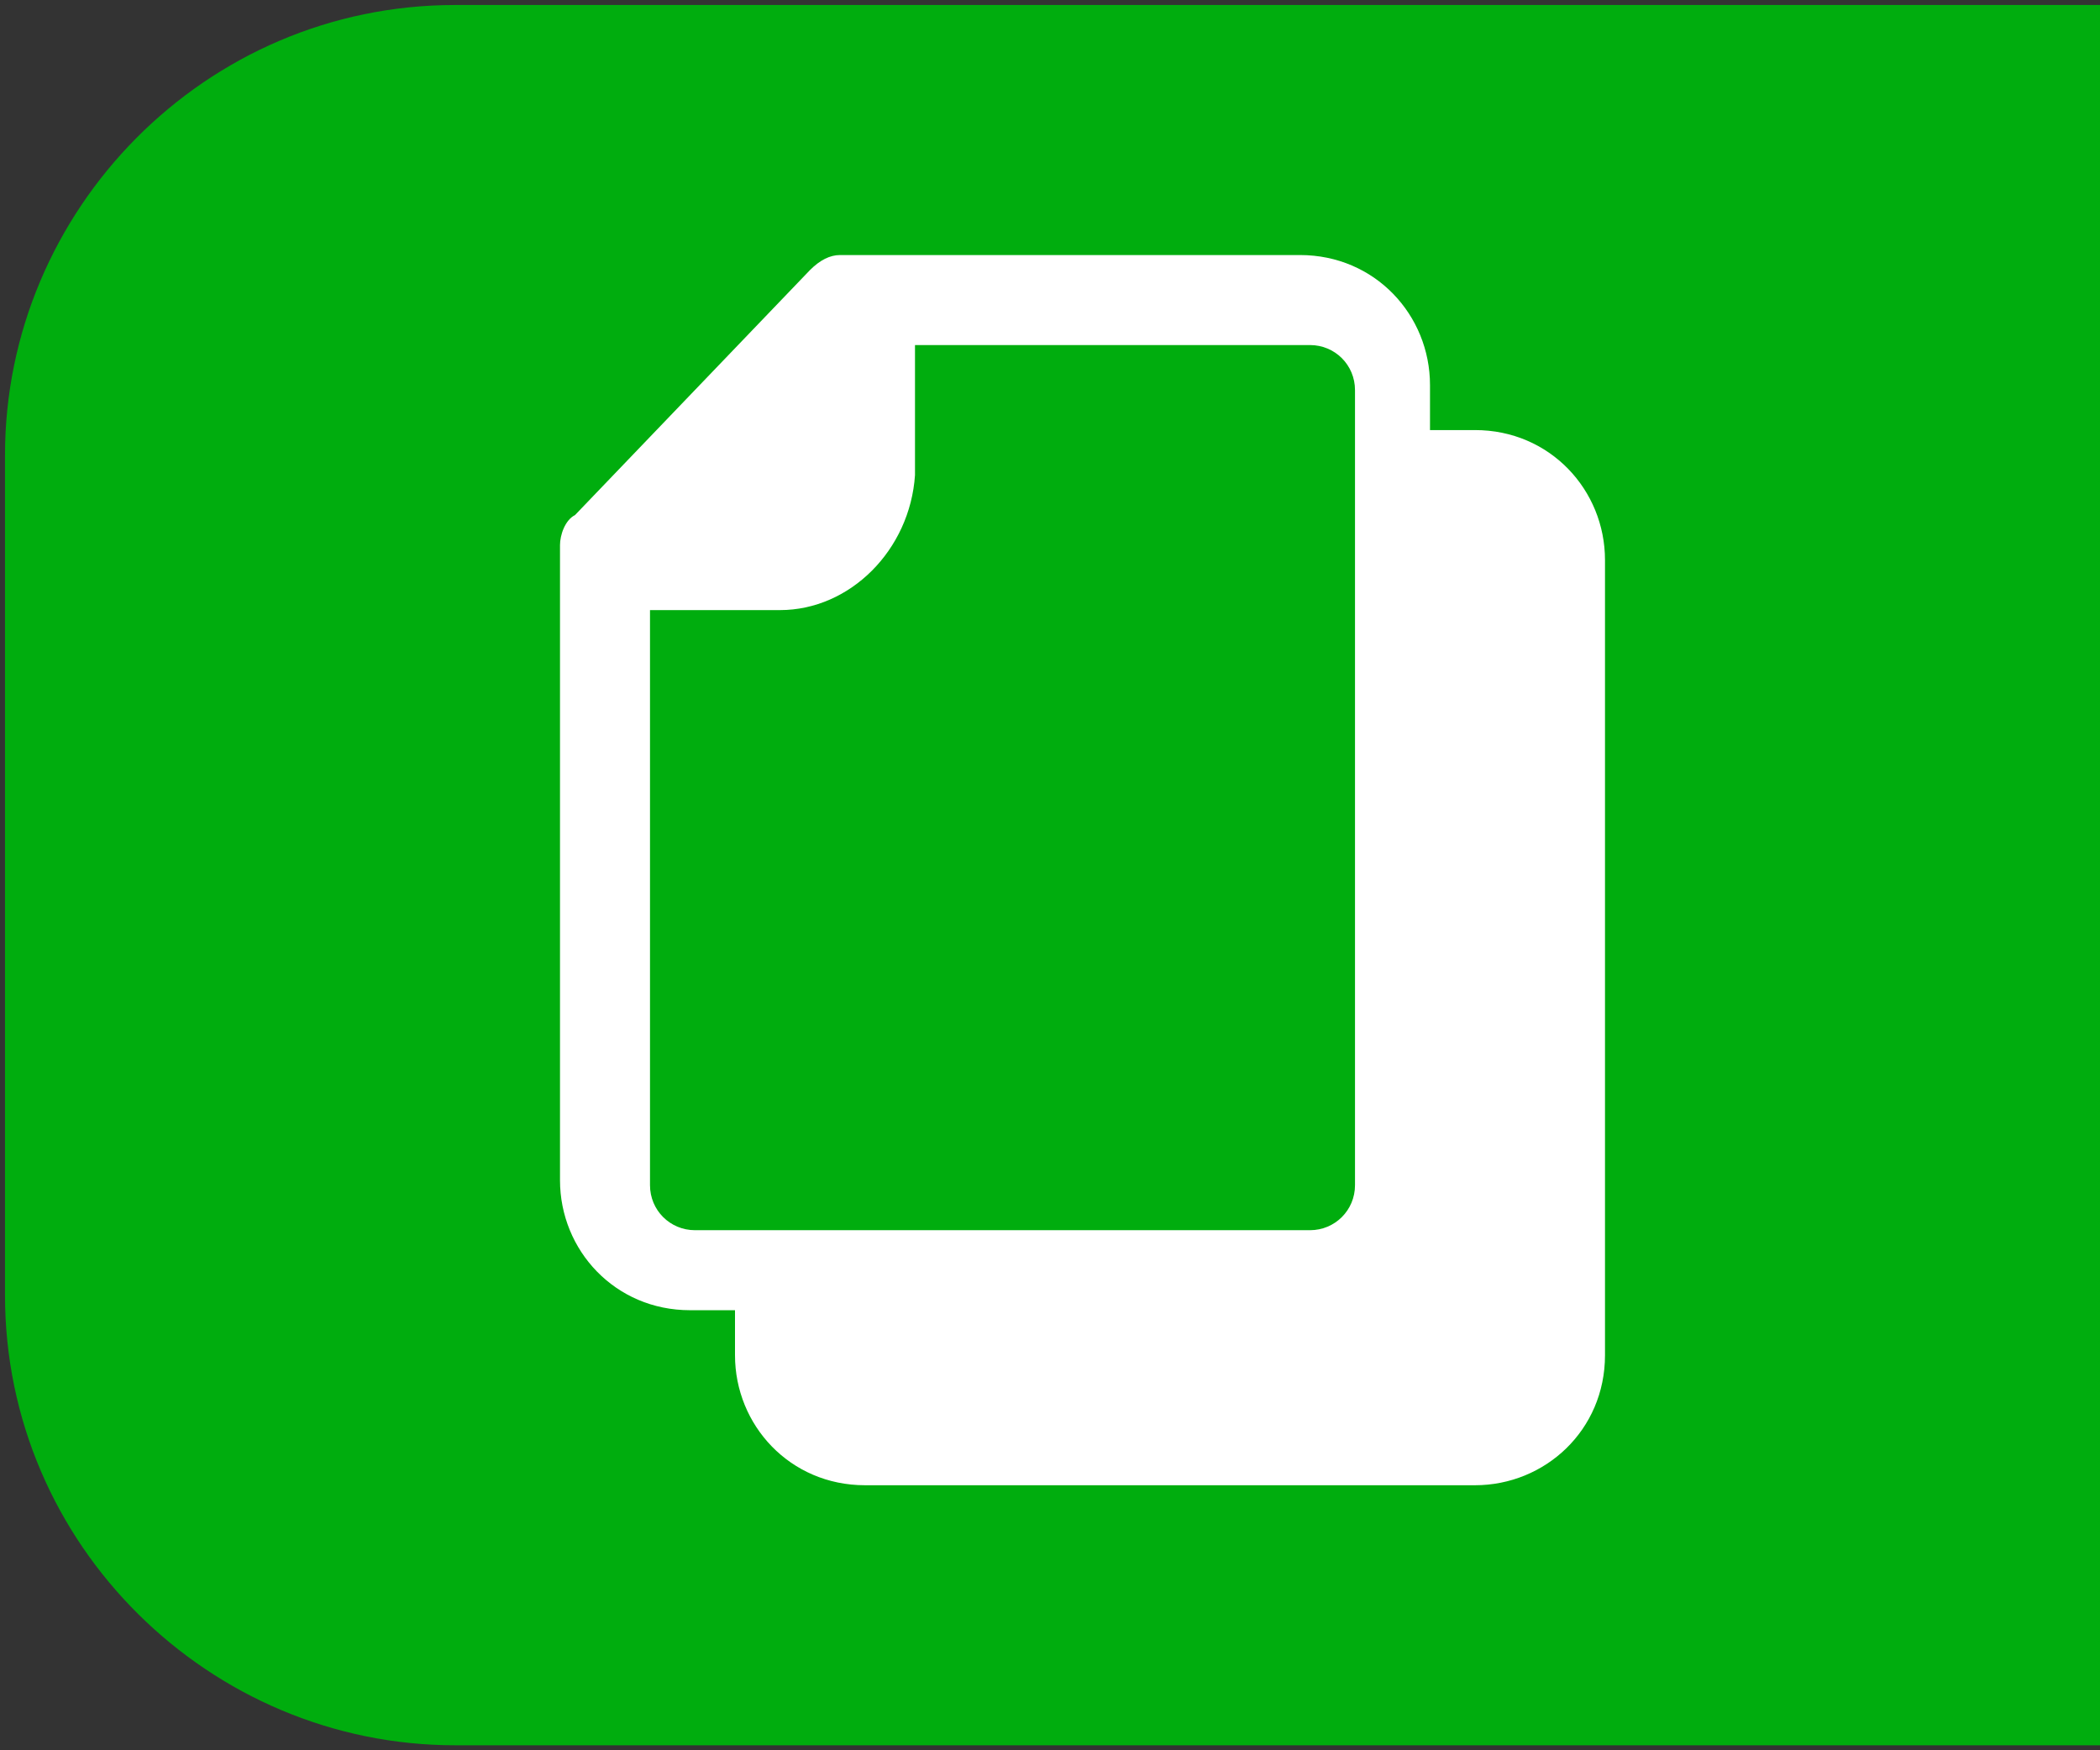 <?xml version="1.0" encoding="utf-8"?>
<!-- Generator: Adobe Illustrator 26.5.0, SVG Export Plug-In . SVG Version: 6.00 Build 0)  -->
<svg version="1.1" xmlns="http://www.w3.org/2000/svg" xmlns:xlink="http://www.w3.org/1999/xlink" x="0px" y="0px"
	 viewBox="0 0 42 35" style="enable-background:new 0 0 42 35;" xml:space="preserve">
<rect x="0" y="0" width="42" height="35" fill="#333333" stroke="none"/>
<style type="text/css">
	.st0{fill:#00AD0E;}
	.st1{fill-rule:evenodd;clip-rule:evenodd;fill:#FFFFFF;}
	.st2{display:none;}
	.st3{display:inline;}
	.st4{fill:#B533A9;}
	.st5{fill:#FFFFFF;}
	.st6{fill:#1C75BC;}
	.st7{display:inline;fill:#FFFFFF;}
	.st8{fill:#00785A;}
	.st9{fill:#FF7F15;}
	.st10{display:inline;fill:#00A1BB;}
	.st11{fill:#9875FF;}
	.st12{display:inline;fill:#9B2D20;}
</style>
<g id="clinial_trial_copy">
	<g>
		<path class="st0" d="M42,34.9H9.1c-4.9,0-9-4-9-9V9.1c0-4.9,4-9,9-9H42c0,0,0,0,0,0L42,34.9C42,34.9,42,34.9,42,34.9z"/>
	</g>
	<path class="st1" d="M16.2,5.4c0.2-0.2,0.4-0.3,0.6-0.3h9.2c1.5,0,2.6,1.2,2.6,2.6v0.9h0.9c1.5,0,2.6,1.2,2.6,2.6v15.9
		c0,1.5-1.2,2.6-2.6,2.6H17.3c-1.5,0-2.6-1.2-2.6-2.6v-0.9h-0.9c-1.5,0-2.6-1.2-2.6-2.6V10.9c0-0.2,0.1-0.5,0.3-0.6L16.2,5.4z
		 M15.6,12.2h-2.6v11.5c0,0.5,0.4,0.9,0.9,0.9h12.3c0.5,0,0.9-0.4,0.9-0.9V7.8c0-0.5-0.4-0.9-0.9-0.9h-7.9v2.6
		C18.2,11,17,12.2,15.6,12.2z"/>
</g>
<g id="biospeciman" class="st2">
	<g class="st3">
		<path class="st4" d="M42,34.9H9.1c-4.9,0-9-4-9-9V9.1c0-4.9,4-9,9-9H42c0,0,0,0,0,0L42,34.9C42,34.9,42,34.9,42,34.9z"/>
	</g>
	<g class="st3">
		<path class="st5" d="M11.7,23.9H16c0.2,0,0.4-0.2,0.4-0.4v-9.3c0-0.2-0.2-0.4-0.4-0.4h-4.3c-0.3,0-0.4,0.2-0.4,0.4v9.3
			C11.2,23.7,11.4,23.9,11.7,23.9z"/>
		<path class="st5" d="M19.3,23.9h4.3c0.3,0,0.4-0.2,0.4-0.4V9.9c0-0.2-0.2-0.4-0.4-0.4l-4.3,0c-0.3,0-0.4,0.2-0.4,0.4v13.6
			C18.8,23.7,19,23.9,19.3,23.9L19.3,23.9z"/>
		<path class="st5" d="M26.9,23.9h4.3c0.3,0,0.4-0.2,0.4-0.4v-18c0-0.2-0.2-0.4-0.4-0.4h-4.3c-0.3,0-0.4,0.2-0.4,0.4v18
			C26.4,23.7,26.6,23.9,26.9,23.9z"/>
		<path class="st5" d="M31.5,25.6h-20c-0.2,0-0.3,0.2-0.3,0.4v2.2c0,0.2,0.1,0.4,0.3,0.4h20c0.2,0,0.3-0.2,0.3-0.4V26
			C31.8,25.8,31.7,25.6,31.5,25.6L31.5,25.6z"/>
	</g>
</g>
<g id="clinial_trial_copy_2" class="st2">
	<g class="st3">
		<path class="st6" d="M42,34.9H9.1c-4.9,0-9-4-9-9V9.1c0-4.9,4-9,9-9H42c0,0,0,0,0,0L42,34.9C42,34.9,42,34.9,42,34.9z"/>
	</g>
	<path class="st7" d="M16.7,10.4h-2.8V8.3c0-0.8,0.3-1.5,0.8-2c0.5-0.5,1.3-0.8,2-0.8h10.1c0.8,0,1.5,0.3,2,0.8
		c0.5,0.5,0.8,1.3,0.8,2v2.1h-2.8V8.3H16.7V10.4z M34.4,13l0,12.7c0,0.7-0.3,1.4-0.8,1.9c-0.5,0.5-1.2,0.8-1.9,0.8h-20
		c-0.7,0-1.4-0.3-1.9-0.8C9.3,27,9,26.3,9,25.6V13c0-0.7,0.3-1.4,0.8-1.9c0.5-0.5,1.2-0.8,1.9-0.8h20c0.7,0,1.4,0.3,1.9,0.8
		C34.1,11.6,34.4,12.2,34.4,13L34.4,13z M25.9,18c0-0.2-0.1-0.3-0.3-0.3h-2.2v-2.2c0-0.2-0.1-0.3-0.3-0.3h-2.5
		c-0.2,0-0.3,0.1-0.3,0.3v2.2l-2.2,0c-0.1,0-0.2,0-0.2,0.1c-0.1,0.1-0.1,0.1-0.1,0.2v2.5v0c0,0.2,0.1,0.3,0.3,0.3h2.2v2.2
		c0,0.2,0.1,0.3,0.3,0.3H23c0.2,0,0.3-0.1,0.3-0.3v-2.2h2.2c0.2,0,0.3-0.1,0.3-0.3V18z"/>
</g>
<g id="biospeciman_copy" class="st2">
	<g class="st3">
		<path class="st8" d="M42,34.9H9.1c-4.9,0-9-4-9-9V9.1c0-4.9,4-9,9-9H42c0,0,0,0,0,0L42,34.9C42,34.9,42,34.9,42,34.9z"/>
	</g>
	<path class="st7" d="M18.8,14.7L11,25.5c-0.2,0.3-0.4,0.7-0.4,1.1c0,1.1,0.9,1.9,1.9,1.9h19.3c1.1,0,1.9-0.9,1.9-1.9
		c0-0.4-0.1-0.8-0.4-1.1l-7.8-10.7V7.8h0.2c0.7,0,1.2-0.5,1.2-1.2s-0.5-1.2-1.2-1.2h-7.2c-0.7,0-1.2,0.5-1.2,1.2s0.5,1.2,1.2,1.2
		h0.2L18.8,14.7L18.8,14.7z M21.2,7.8h1.9V15l3.4,4.8h-8.7l3.4-4.8L21.2,7.8L21.2,7.8z"/>
</g>
<g id="case" class="st2">
	<g class="st3">
		<path class="st9" d="M42,34.9H9.1c-4.9,0-9-4-9-9V9.1c0-4.9,4-9,9-9H42c0,0,0,0,0,0L42,34.9C42,34.9,42,34.9,42,34.9z"/>
	</g>
	<g class="st3">
		<path class="st5" d="M26.6,16.8c1,0,1.9,0.5,2.2,1.3l1.4,3.6c0-2.3,0-6.4,0-8.5c0-1.5,0-3.1,0-4.2c0-0.6,0-1.1,0-1.4
			c0-0.7,0-0.8-0.2-1.1c-0.2-0.3-0.4-0.3-1.1-0.3c-0.3,0-0.8,0-1.4,0c-1,0-5.1,0-6.9,0c-3.1,0-6.1,0-6.1,0l0,0c-0.6,0-1,0.4-1,1v9.7
			h0.7H26.6z M17.4,10H20V7.6h3.1V10h2.6v3.1h-2.6v2.4H20v-2.4h-2.6V10z"/>
		<path class="st5" d="M27.4,19.8c-0.3-0.8-1.2-1.3-2.3-1.3H14.8H14h-0.2h-2.4c-1.4,0-1.9,0.5-1.8,1.6c0,0,0,0,0,0l3.1,8.2
			c0.2,0.2,0.2,0.2,0.3,0.2h17.9l-0.5-1L27.4,19.8z"/>
		<path class="st5" d="M32.1,17.8v6.5l0.4,1.1l0,0.1c0.1-0.1,0.2-0.3,0.3-0.4l2.4-6.3l0.4-0.8H32.1z"/>
	</g>
</g>
<g id="clinial_trial" class="st2">
	<path class="st10" d="M42,34.9H9.1c-4.9,0-9-4-9-9V9.1c0-4.9,4-9,9-9H42c0,0,0,0,0,0L42,34.9C42,34.9,42,34.9,42,34.9z"/>
	<g class="st3">
		<path class="st5" d="M29.4,5h-3.5v1.4c0,1.1-0.9,1.9-1.9,1.9h-5.2c-1.1,0-1.9-0.9-1.9-1.9V5h-3.6c-1.1,0-1.9,0.9-1.9,1.9v21.2
			c0,1.1,0.9,1.9,1.9,1.9h16.2c1.1,0,1.9-0.9,1.9-1.9V7C31.4,5.9,30.5,5,29.4,5L29.4,5z M18.2,26.1c-0.4-1.3-0.6-2.6-0.4-4
			c0.2-1.3,0.9-2.4,0.9-3.5s-1.3-0.9-2-1.3c-0.8-0.2-1.9-0.8-2.4-1.6c-0.5-0.8-0.2-1.4,0.6-1.6h2.4c1.1,0,1.1-0.5,2-0.6
			c0.6-0.2,1.3,0,1.6-0.6c0.2-0.6,0.3-1.3,0.6-1.7c0.9-2.7,1.6,1.6,1.7,2.4c0.8,4.6,1.2,7.2,4.5,11.9c0.2,0.2,0.3,0.4,0.5,0.6
			L18.2,26.1L18.2,26.1z"/>
		<path class="st5" d="M24.4,7.2h-6c-0.3,0-0.5-0.2-0.5-0.5V4c0-0.3,0.2-0.5,0.5-0.5h6c0.3,0,0.5,0.2,0.5,0.5v2.6
			C24.9,6.9,24.6,7.2,24.4,7.2z"/>
	</g>
</g>
<g id="study" class="st2">
	<g class="st3">
		<path class="st11" d="M42,34.9H9.1c-4.9,0-9-4-9-9V9.1c0-4.9,4-9,9-9H42c0,0,0,0,0,0L42,34.9C42,34.9,42,34.9,42,34.9z"/>
	</g>
	<g class="st3">
		<polygon class="st5" points="20.6,10.8 11.1,7.5 11.1,10.8 11.1,21.4 20.9,24.9 20.9,10.9 20.8,10.8 		"/>
		<polygon class="st5" points="9.4,10.8 7.6,10.8 7.6,26.5 20.3,26.5 9.4,22.7 		"/>
		<polygon class="st5" points="34.1,10.8 34.1,22.7 23.3,26.5 36.3,26.5 36.3,10.8 		"/>
		<polygon class="st5" points="32.4,10.8 32.4,7.5 22.9,10.8 22.7,10.8 22.7,10.9 22.7,24.9 32.4,21.4 		"/>
	</g>
</g>
<g id="admin_00000021118846022989168060000001758371769246995117_" class="st2">
	<path class="st12" d="M42,34.9H9.1c-4.9,0-9-4-9-9V9.1c0-4.9,4-9,9-9H42c0,0,0,0,0,0L42,34.9C42,34.9,42,34.9,42,34.9z"/>
	<g class="st3">
		<path class="st5" d="M35.1,20.7L35.1,20.7c-0.1-0.2-0.3-0.4-0.5-0.5h0c-1-0.4-1.6-1.4-1.6-2.5c0-1.1,0.6-2,1.6-2.5
			c0.5-0.2,0.7-0.8,0.5-1.3l-1.3-3.1c-0.2-0.5-0.8-0.7-1.3-0.5c-1,0.4-2.1,0.2-2.9-0.6c-0.8-0.8-1-1.9-0.6-2.9
			c0.1-0.2,0.1-0.5,0-0.7c-0.1-0.2-0.3-0.4-0.5-0.5l-3.1-1.3c-0.2-0.1-0.5-0.1-0.7,0c-0.2,0.1-0.4,0.3-0.5,0.5
			c-0.4,1-1.4,1.6-2.5,1.6c-1.1,0-2-0.6-2.5-1.6c-0.1-0.2-0.3-0.4-0.5-0.5c-0.2-0.1-0.5-0.1-0.7,0l-3.1,1.3
			c-0.2,0.1-0.4,0.3-0.5,0.5c-0.1,0.2-0.1,0.5,0,0.7c0.4,1,0.2,2.1-0.6,2.9c-0.8,0.8-1.9,1-2.9,0.6c-0.2-0.1-0.5-0.1-0.7,0
			c-0.2,0.1-0.4,0.3-0.5,0.5L8.4,14c-0.1,0.2-0.1,0.5,0,0.7c0.1,0.2,0.3,0.4,0.5,0.5c1,0.4,1.6,1.4,1.6,2.5c0,1.1-0.6,2-1.6,2.5
			c-0.2,0.1-0.4,0.3-0.5,0.5c-0.1,0.2-0.1,0.5,0,0.7l1.3,3.1c0.2,0.5,0.8,0.7,1.3,0.5c1-0.4,2.1-0.2,2.9,0.6c0.8,0.8,1,1.9,0.6,2.9
			c-0.1,0.2-0.1,0.5,0,0.7c0.1,0.2,0.3,0.4,0.5,0.5L18,31c0.5,0.2,1.1,0,1.3-0.5c0.4-1,1.4-1.6,2.5-1.6c1.1,0,2,0.6,2.5,1.6
			c0.2,0.4,0.5,0.6,0.9,0.6c0.1,0,0.2,0,0.4-0.1l3.1-1.3c0.2-0.1,0.4-0.3,0.5-0.5c0.1-0.2,0.1-0.5,0-0.7c-0.4-1-0.2-2.1,0.6-2.9
			c0.8-0.8,1.9-1,2.9-0.6c0.5,0.2,1.1,0,1.3-0.5l1.3-3.1C35.2,21.2,35.2,20.9,35.1,20.7z M21.7,25.9c-4.5,0-8.2-3.7-8.2-8.2
			c0-4.5,3.7-8.2,8.2-8.2c4.5,0,8.2,3.7,8.2,8.2C29.9,22.2,26.2,25.9,21.7,25.9z"/>
		<path class="st5" d="M26.6,17.1C26.6,17.1,26.6,17.1,26.6,17.1C26.6,17.1,26.6,17.1,26.6,17.1h-2.3c0,0,0,0,0,0c0,0,0,0,0,0H22
			c-0.3-1.5-1.6-2.6-3.1-2.6c-1.8,0-3.2,1.4-3.2,3.2c0,1.8,1.4,3.2,3.2,3.2c1.6,0,2.9-1.1,3.1-2.6h1.8v1.3c0,0.3,0.3,0.6,0.6,0.6
			s0.6-0.3,0.6-0.6v-1.3H26v1c0,0.3,0.3,0.6,0.6,0.6c0.3,0,0.6-0.3,0.6-0.6v-1h0c0.3,0,0.6-0.3,0.6-0.6c0-0.3-0.3-0.6-0.6-0.6H26.6z
			 M18.8,19.7c-1.1,0-2-0.9-2-2c0-1.1,0.9-2,2-2c1.1,0,2,0.9,2,2c0,0,0,0,0,0c0,0,0,0,0,0C20.8,18.8,19.9,19.7,18.8,19.7z"/>
	</g>
</g>
</svg>
